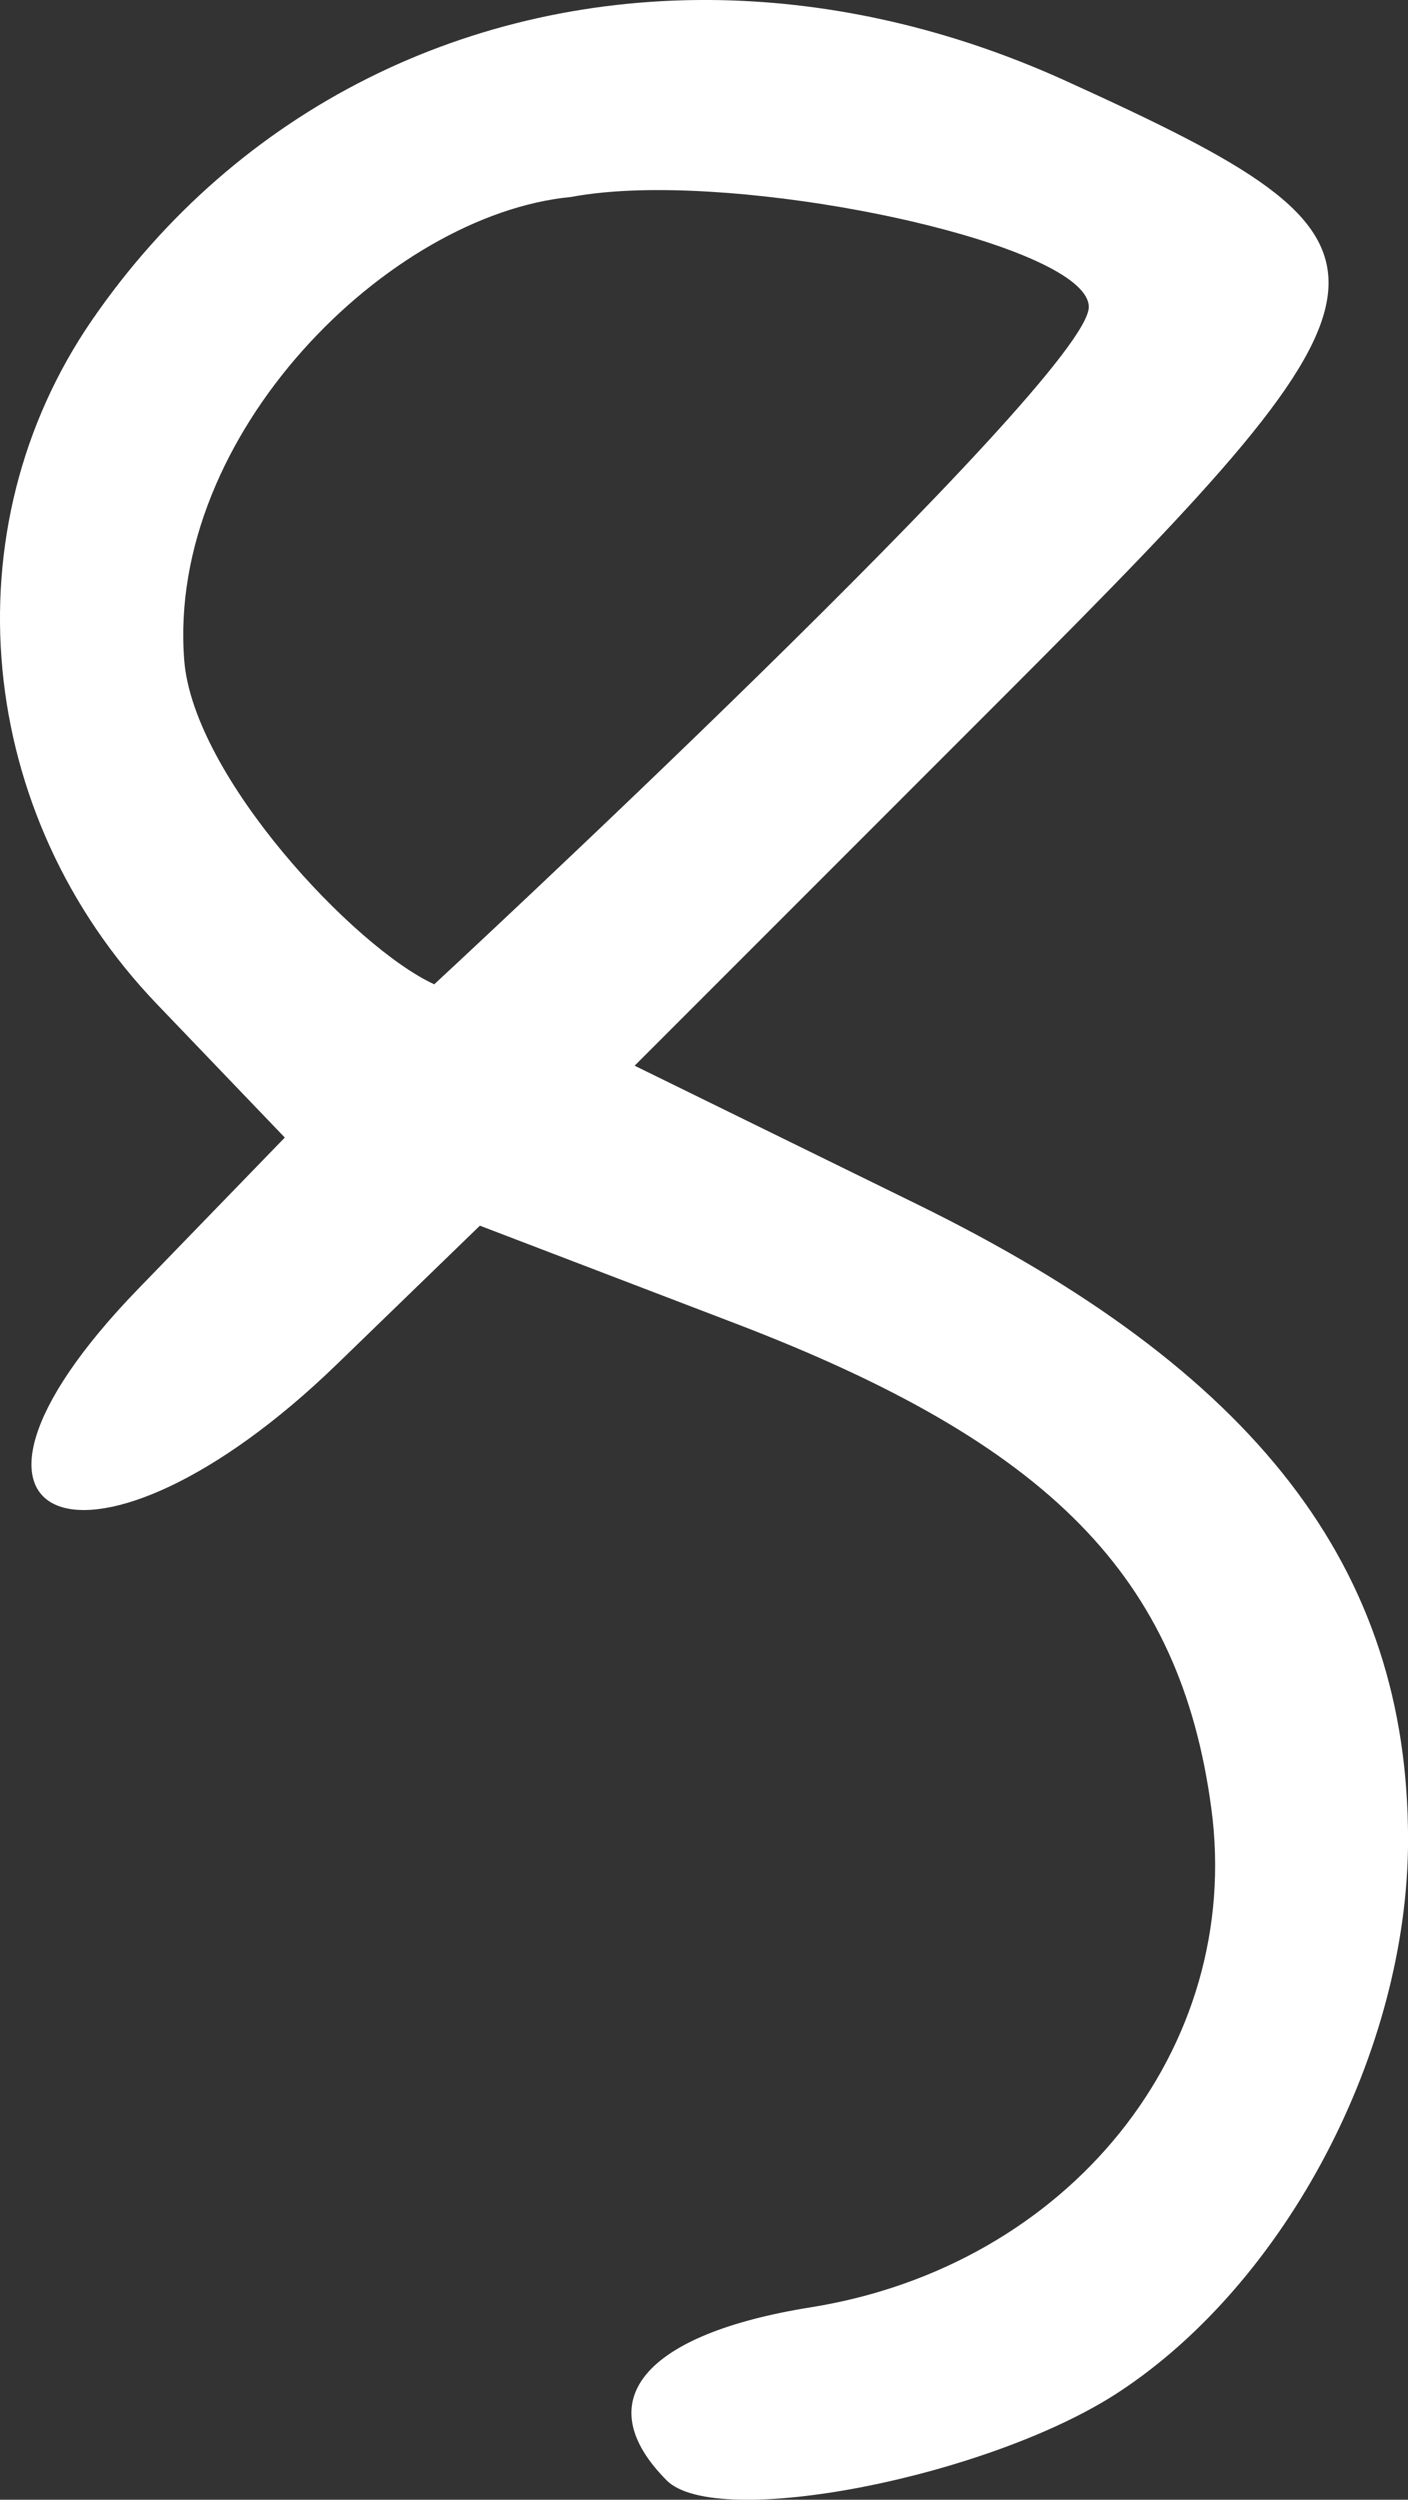 <?xml version="1.0" encoding="UTF-8" standalone="no"?>
<svg
   xmlns:dc="http://purl.org/dc/elements/1.1/"
   xmlns:cc="http://creativecommons.org/ns#"
   xmlns:rdf="http://www.w3.org/1999/02/22-rdf-syntax-ns#"
   xmlns:svg="http://www.w3.org/2000/svg"
   xmlns="http://www.w3.org/2000/svg"
   version="1.1"
   id="svg2"
   viewBox="0 0 30.854 54.754"
   height="54.754"
   width="30.854">
  <rect x="0" y="0" width="30.854" height="54.754" fill="#333333" stroke="none"/>
  <defs
     id="defs4" />
  <g
     transform="translate(-211.105,-386.415)"
     id="layer1">
    <path
       id="path3357"
       d="m 226.891,386.418 c -5.477,-0.106 -10.565,2.351 -13.768,7.006 -3.152,4.581 -2.561,10.829 1.416,14.98 l 2.807,2.928 -3.209,3.311 c -5.126,5.289 -1.006,6.847 4.357,1.648 l 3.127,-3.029 5.602,2.143 c 6.892,2.637 9.745,5.543 10.426,10.619 0.706,5.266 -3.115,10.024 -8.777,10.93 -3.664,0.586 -4.886,2.053 -3.158,3.791 1.089,1.096 7.061,-0.068 9.902,-1.93 3.68,-2.411 6.34,-7.48 6.344,-12.094 0.005,-5.969 -3.331,-10.286 -10.762,-13.93 l -6.186,-3.033 8.152,-8.152 c 9.142,-9.142 9.208,-9.82 1.299,-13.418 -2.511,-1.142 -5.083,-1.721 -7.572,-1.77 z m -1.775,4.166 c 3.852,-0.104 9.848,1.325 9.848,2.555 0,1.556 -14.343,14.836 -14.343,14.836 -1.745,-0.797 -5.279,-4.554 -5.479,-7.097 -0.387,-4.94 4.471,-9.764 8.478,-10.149 0.439,-0.082 0.946,-0.13 1.496,-0.145 z"
       style="fill:#fff" />
  </g>
</svg>
